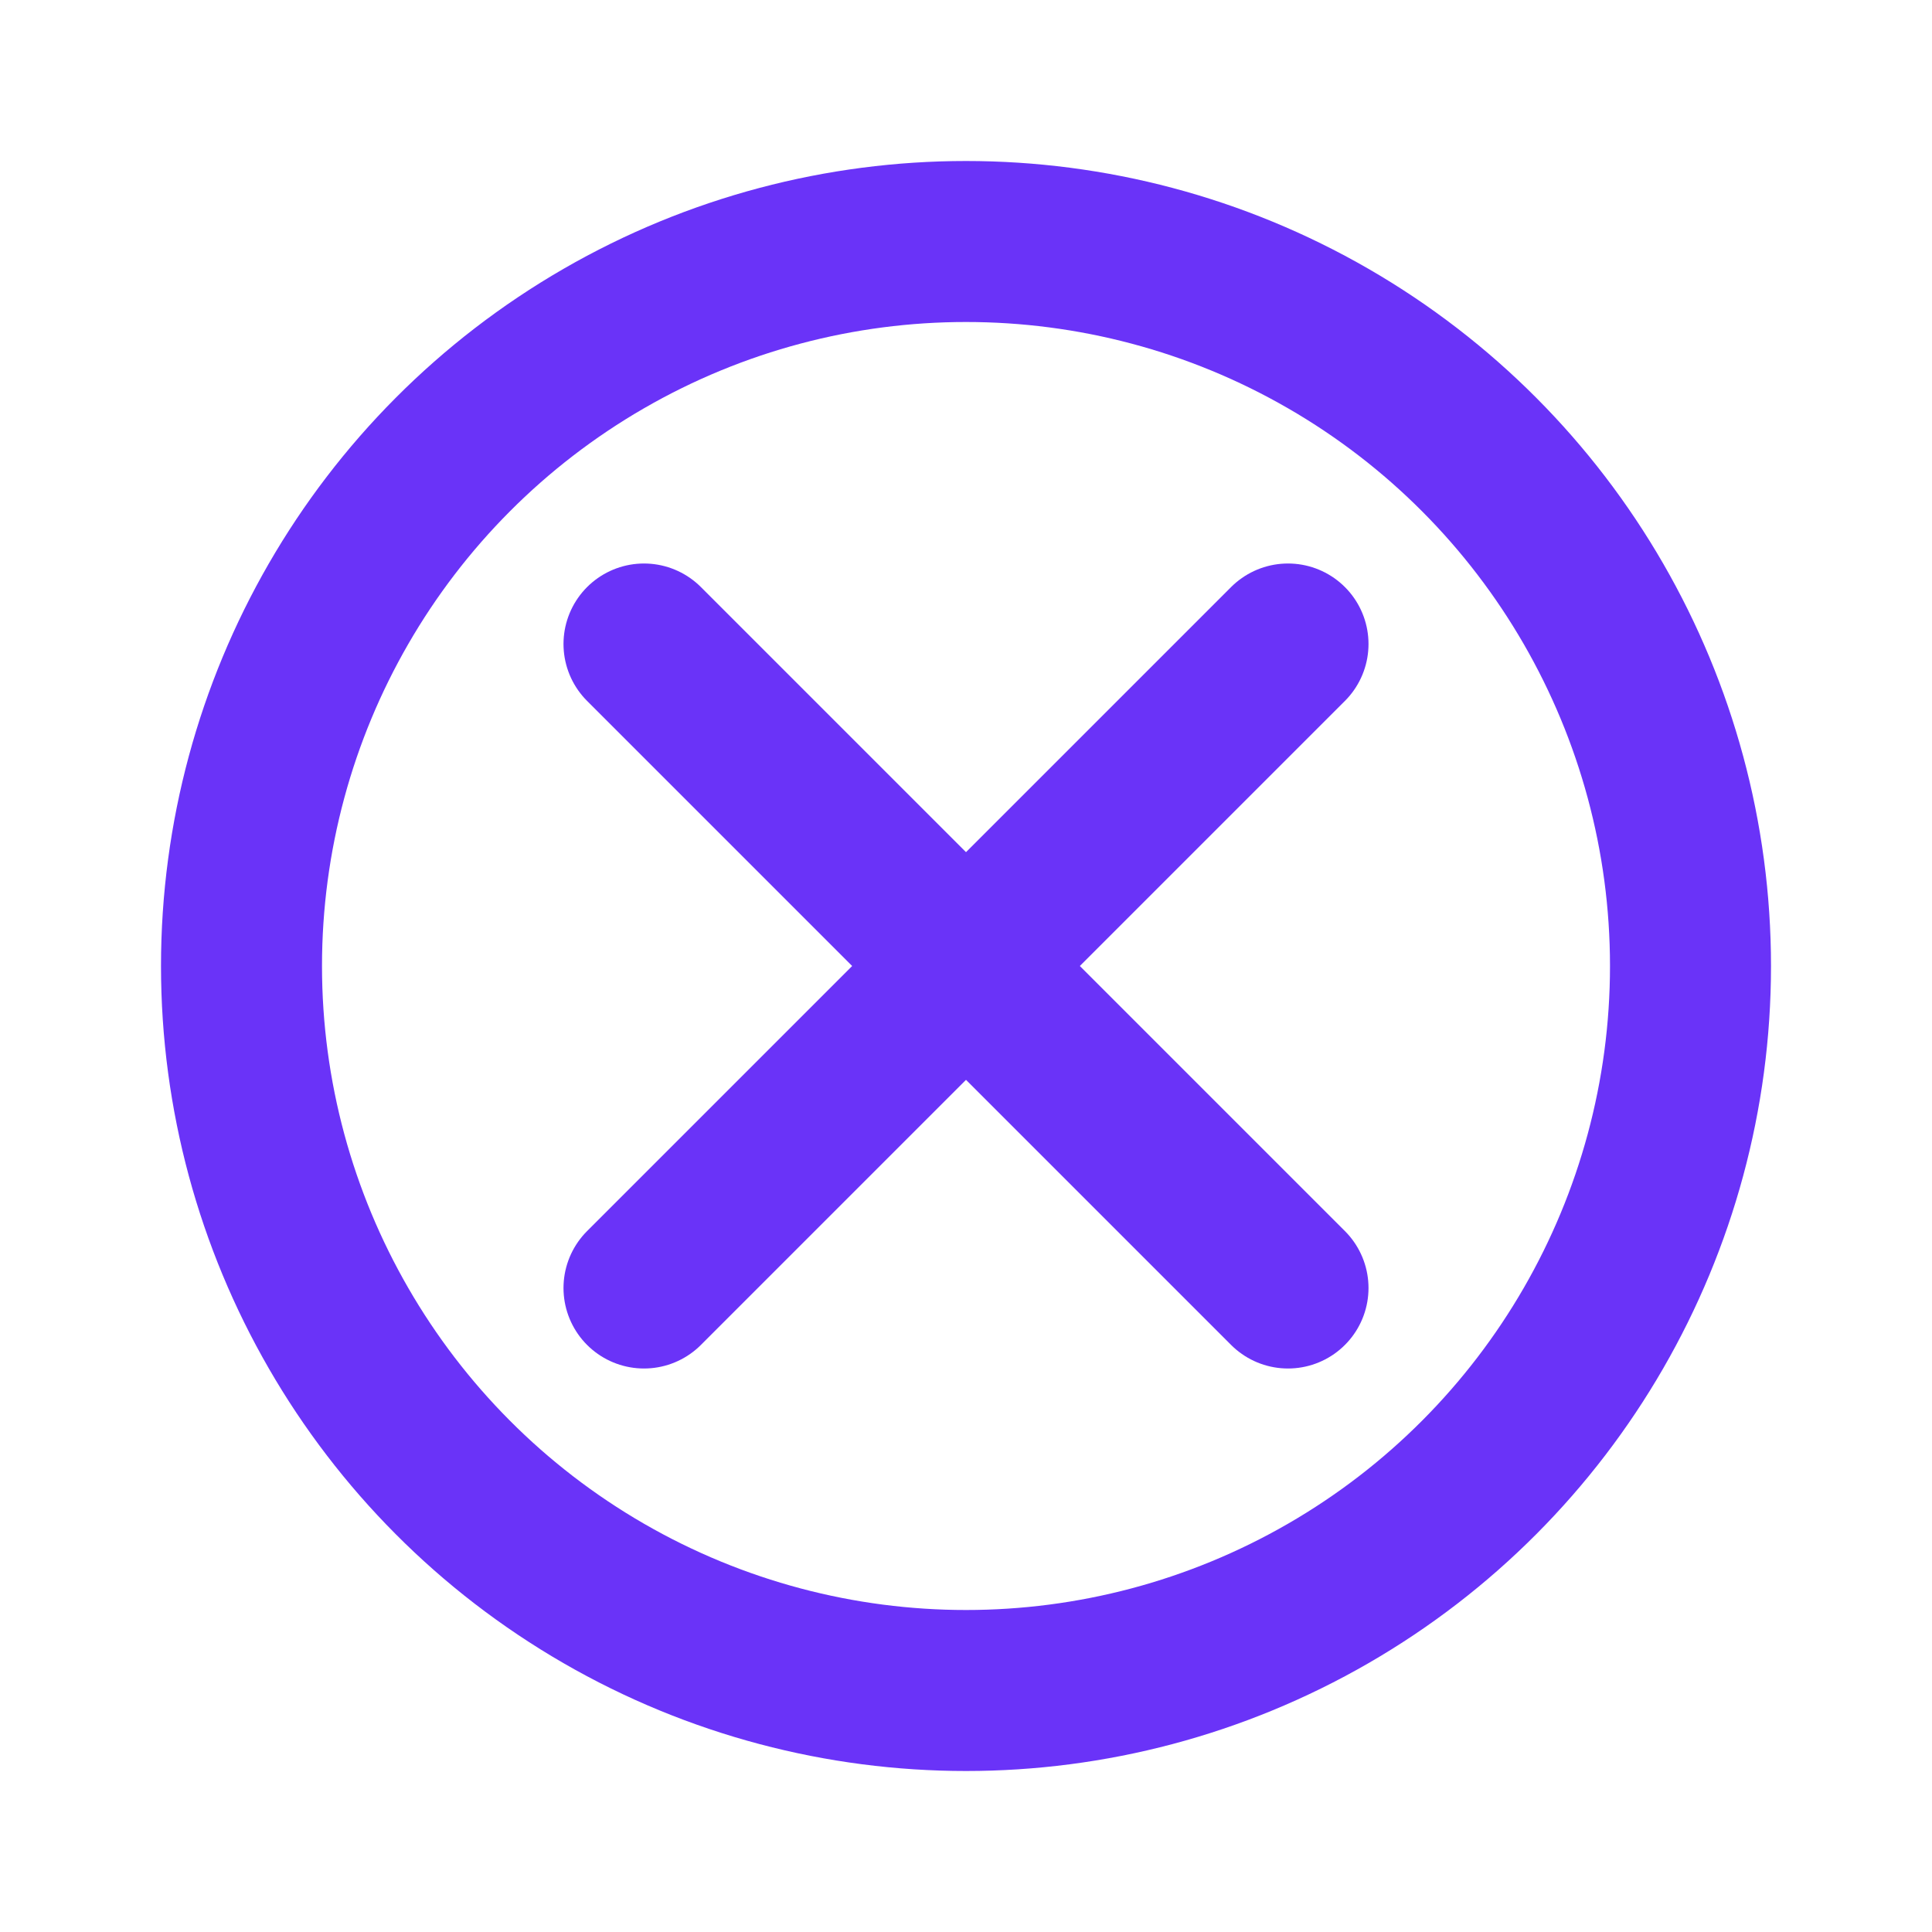 <svg width="24" height="24" viewBox="0 0 24 24" fill="none" xmlns="http://www.w3.org/2000/svg">
  <circle cx="12" cy="12" r="9" stroke="#6a33f8" stroke-width="2"/>
  <path d="M8 8L16 16" stroke="#6a33f8" stroke-width="2" stroke-linecap="round"/>
  <path d="M16 8L8 16" stroke="#6a33f8" stroke-width="2" stroke-linecap="round"/>
</svg> 